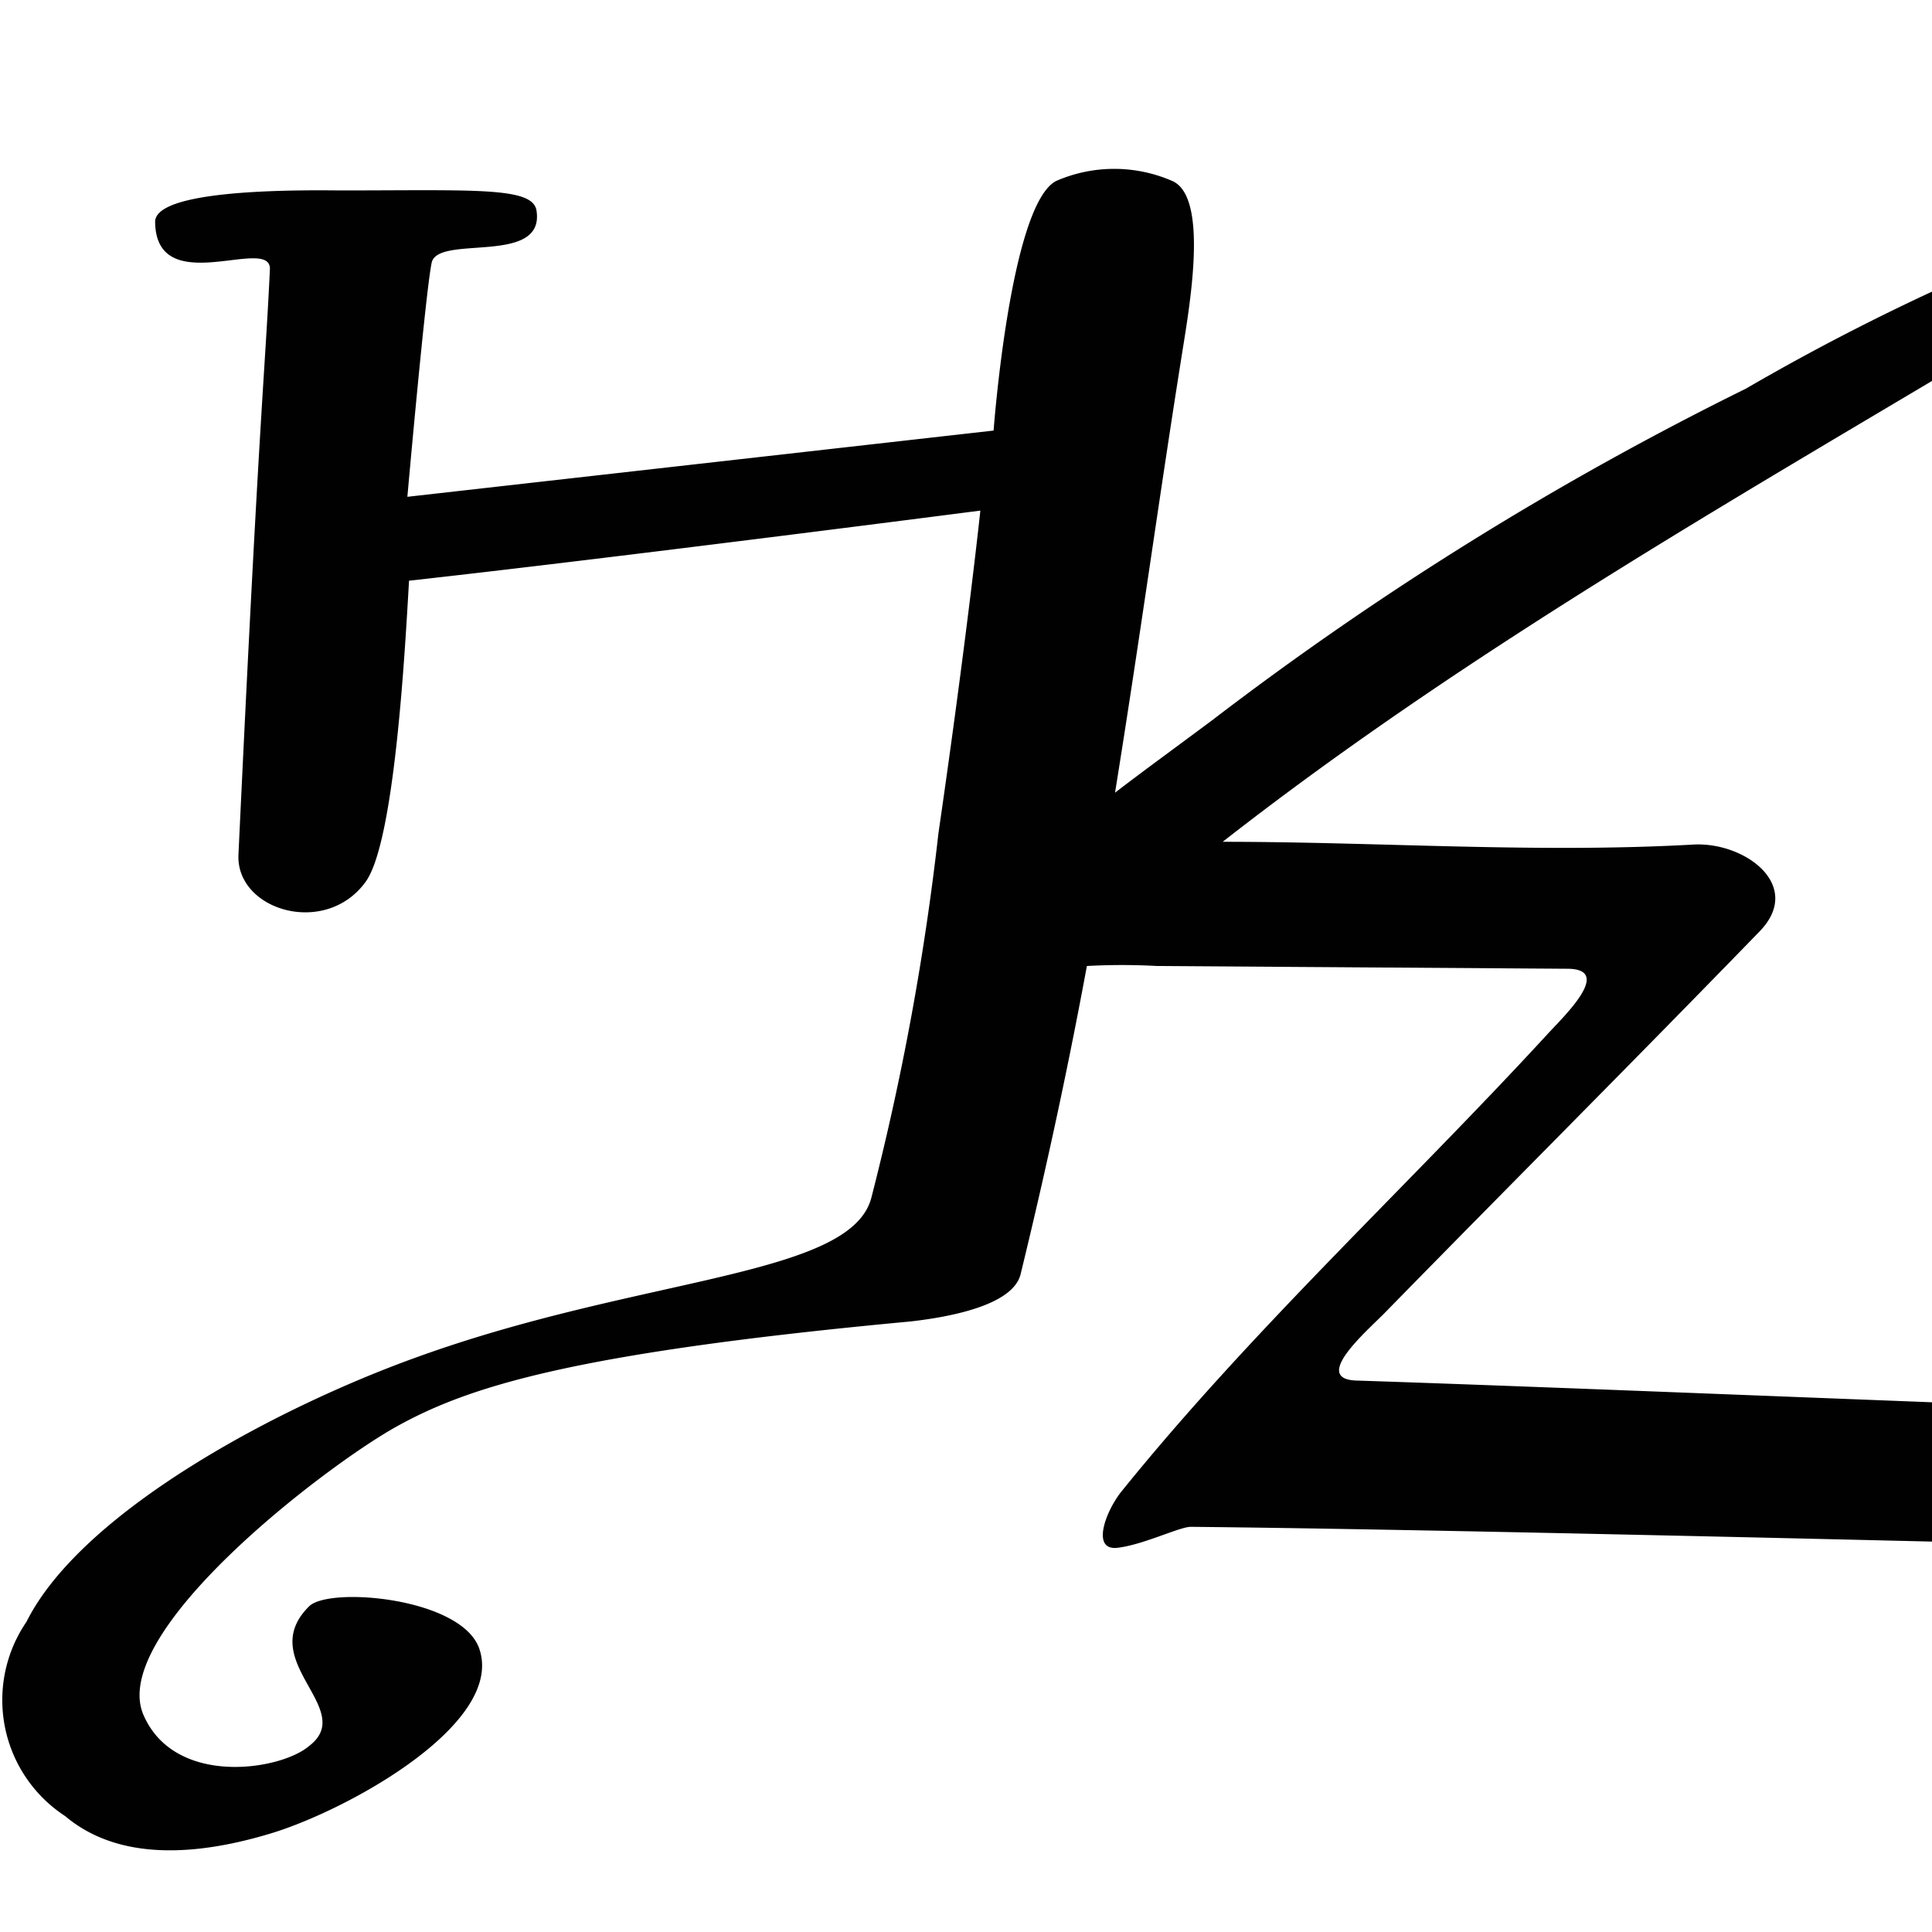 <svg xmlns="http://www.w3.org/2000/svg" viewBox="0 0 35 35"><defs><style>.cls-1{fill:#010101;}</style></defs><title>338 Œ</title><g id="Artwork_glyph" data-name="Artwork glyph"><g id="Uppercase"><path id="Œ" class="cls-1" d="M38,28c-4.11-.1-12.32-.3-16.43-.34-.2,0-.87.33-1.33.38s-.23-.62.06-1c2.37-2.94,5.17-5.52,7.72-8.29.29-.32,1.23-1.2.37-1.2l-7.43-.05a11.59,11.59,0,0,0-1.27,0c-.32,1.73-.71,3.57-1.2,5.58-.14.59-1.38.79-2,.86-6.12.57-8,1.18-9.3,1.9s-5.24,3.74-4.59,5.23c.57,1.31,2.49,1,3,.56.88-.67-1-1.54,0-2.53.36-.36,2.75-.16,3.08.76.48,1.36-2.38,2.93-3.76,3.35s-2.78.5-3.74-.31a2.51,2.51,0,0,1-.7-3.52c1-2,4.55-3.89,7.09-4.8,4.07-1.47,7.87-1.44,8.22-2.9A48.05,48.05,0,0,0,17,15.1c.52-3.58.76-5.85.76-5.85s-6.65.86-10.35,1.27c-.08,1.4-.27,4.76-.79,5.46-.73,1-2.35.51-2.3-.5.38-8.09.48-8.7.57-10.61,0-.61-2.06.57-2.08-.85,0-.48,1.66-.59,3.33-.57,2.47,0,3.52-.07,3.58.37.15,1-1.79.42-1.9.94S7.38,9,7.38,9L18,7.8s.3-4.08,1.13-4.52a2.63,2.63,0,0,1,2.11,0c.67.3.3,2.32.17,3.15C21,9,20.65,11.57,20.2,14.36c.52-.4,1.1-.82,1.77-1.32a58.34,58.34,0,0,1,9.66-6,41.34,41.34,0,0,1,4.71-2.35c.49-.18,1,.81.49,1.12-5,3-10.1,5.86-14.68,9.44,2.84,0,5.68.21,8.53.05.93-.05,2,.74,1.2,1.57-2.26,2.33-4.54,4.61-6.79,6.91-.29.3-1.35,1.2-.52,1.23,3.39.11,10.15.39,13.53.51C39.4,25.52,38.86,28,38,28Z"/></g></g></svg>
